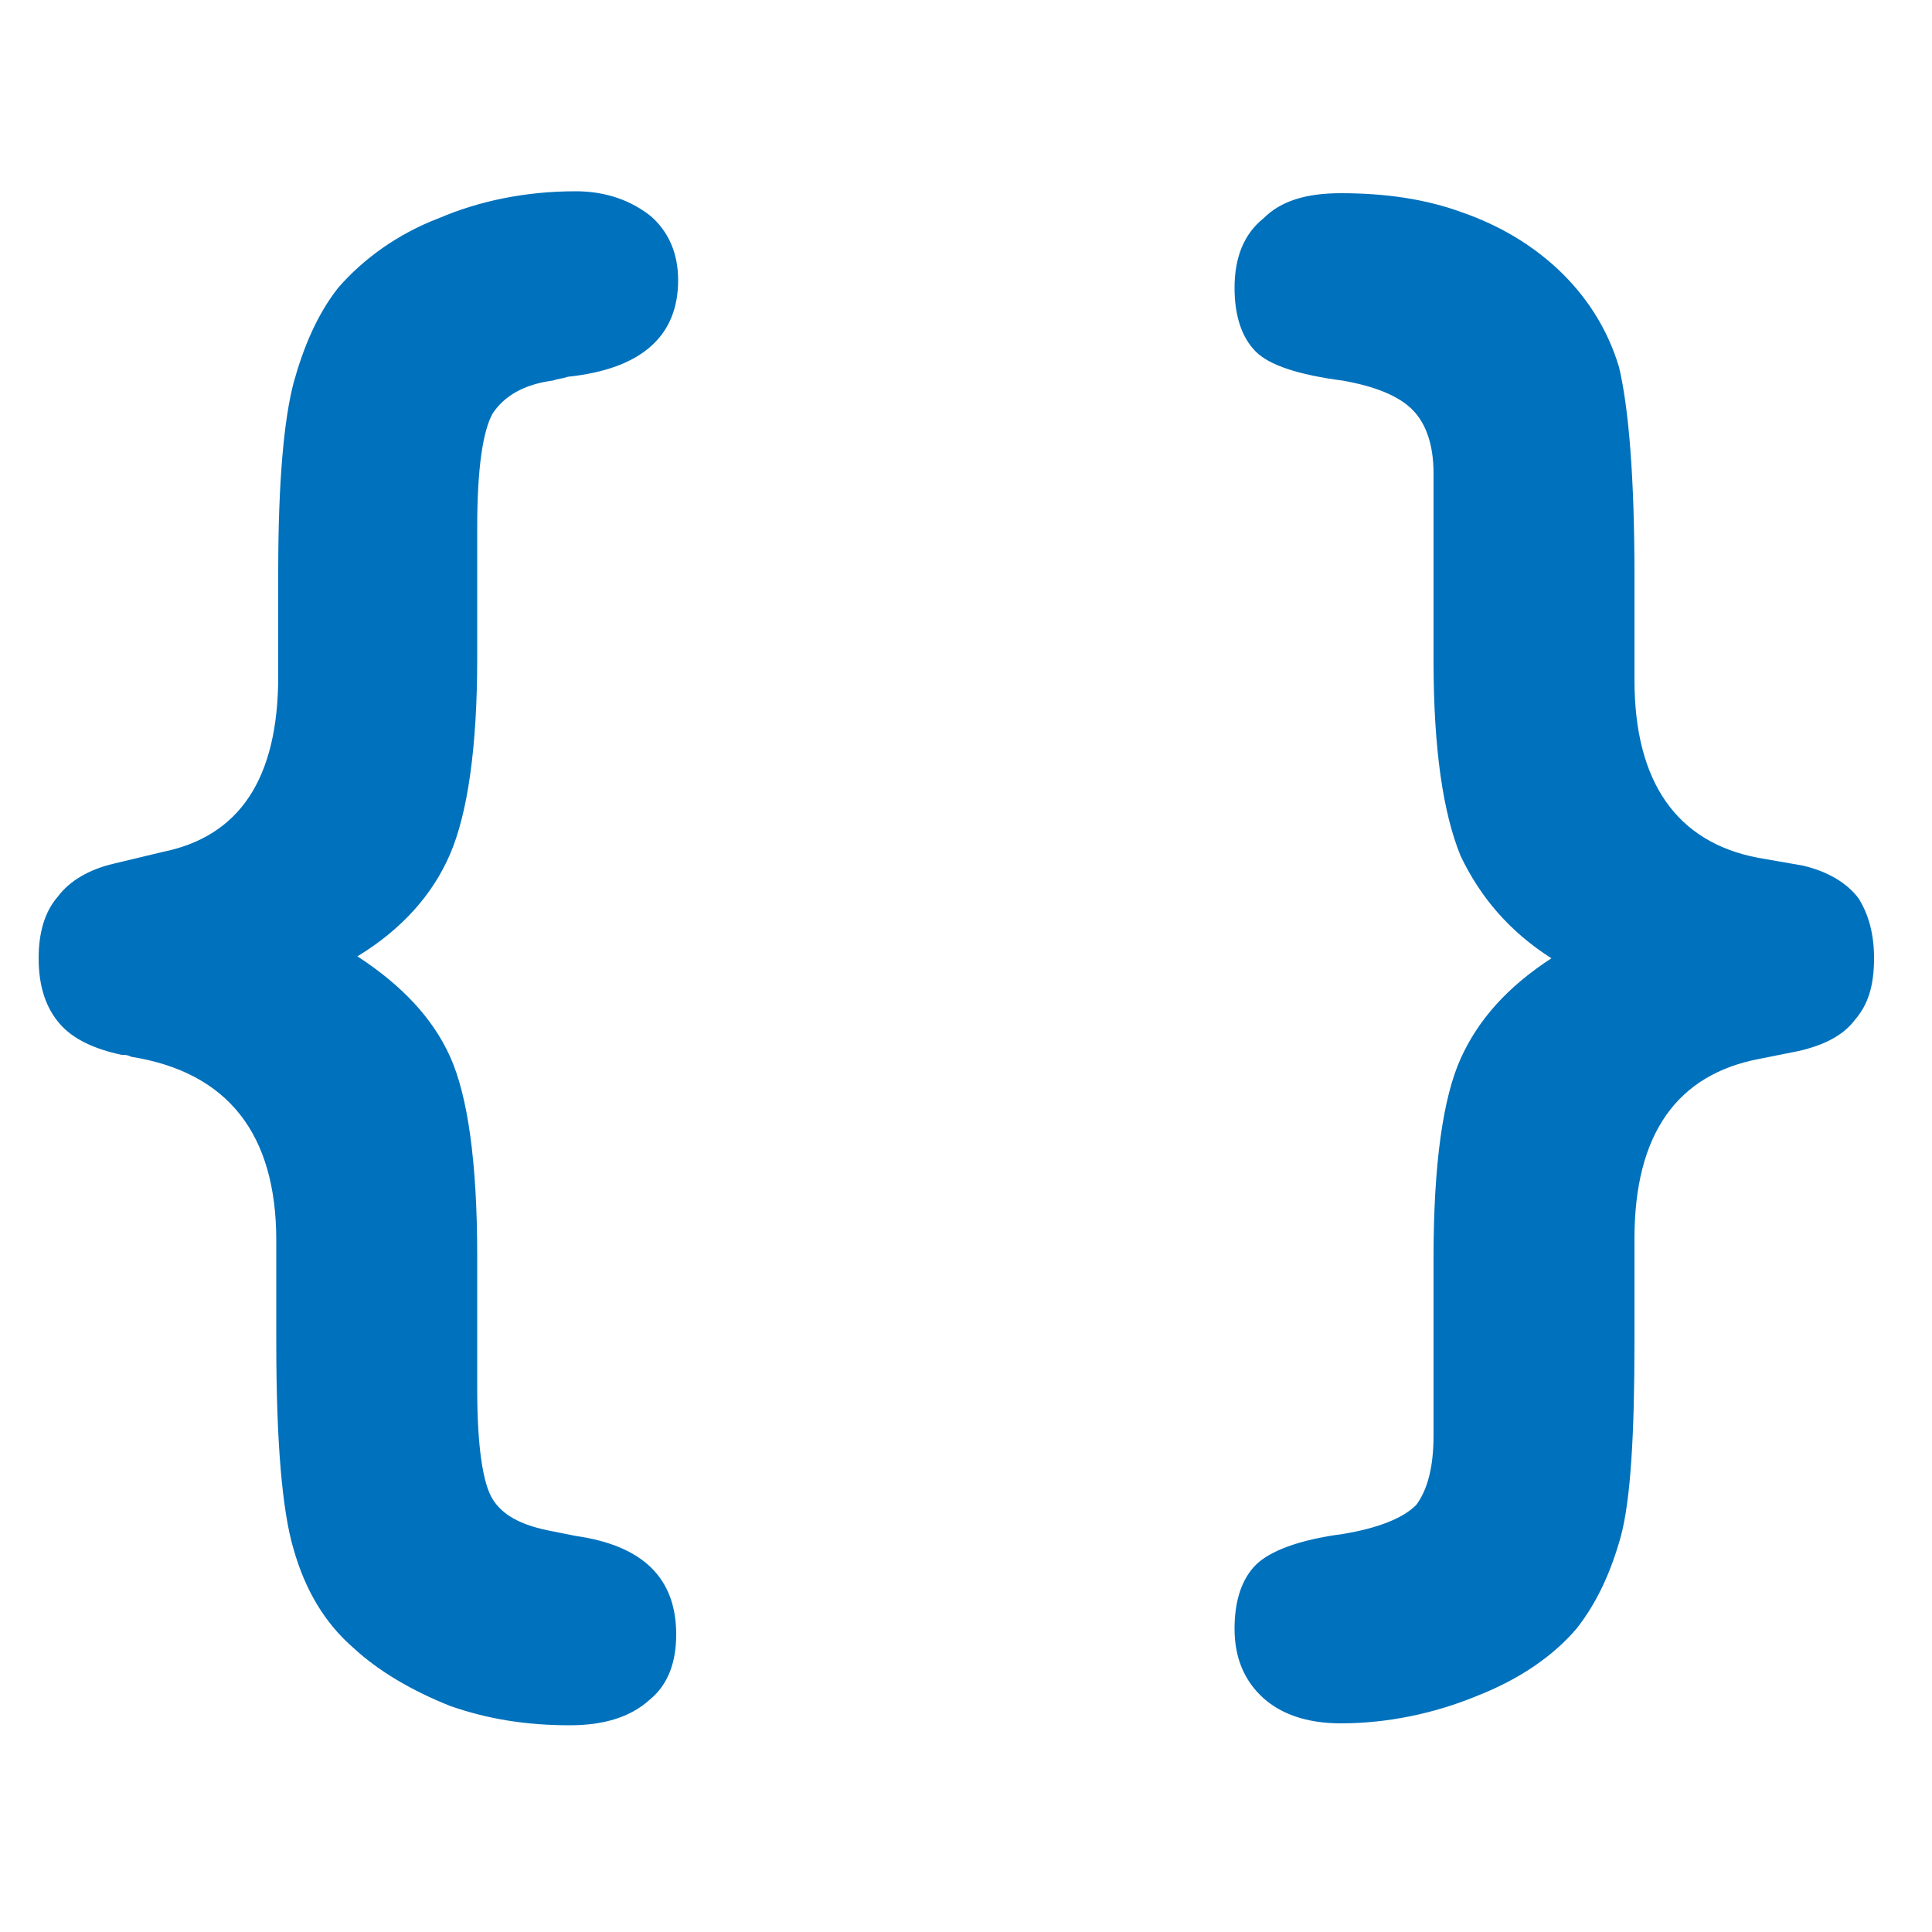 <?xml version="1.0" encoding="utf-8"?>
<!-- Generator: Adobe Illustrator 21.1.0, SVG Export Plug-In . SVG Version: 6.00 Build 0)  -->
<svg version="1.1" id="Layer_1" xmlns="http://www.w3.org/2000/svg" xmlns:xlink="http://www.w3.org/1999/xlink" x="0px" y="0px"
	 viewBox="0 0 100 100" style="enable-background:new 0 0 100 100;" xml:space="preserve">
<style type="text/css">
	.st0{fill:#0071BC;}
</style>
<g transform="matrix( 1, 0, 0, 1, 0,0) ">
	<g>
		<g id="a">
			<path class="st0" d="M63.9,14.9c0,1.5,0.4,2.6,1.1,3.3c0.7,0.7,2.2,1.2,4.5,1.5c1.7,0.3,2.9,0.8,3.6,1.5s1.1,1.8,1.1,3.3v9.7
				c0,4.6,0.5,7.9,1.4,10.1c1,2.1,2.5,3.9,4.7,5.3c-2.3,1.5-3.8,3.2-4.7,5.2c-0.9,2-1.4,5.4-1.4,10.3v9.2c0,1.6-0.3,2.8-0.9,3.6
				c-0.7,0.7-2,1.2-3.8,1.5c-2.3,0.3-3.8,0.9-4.5,1.6s-1.1,1.8-1.1,3.3s0.5,2.7,1.5,3.6c0.9,0.8,2.2,1.3,4,1.3c2.4,0,4.8-0.5,7-1.4
				c2.3-0.9,4-2.1,5.2-3.5c1.1-1.4,1.8-3,2.3-4.8c0.5-1.9,0.7-5.2,0.7-10.1v-5.3c0-5.4,2.2-8.5,6.5-9.3l2-0.4
				c1.3-0.3,2.3-0.8,2.9-1.6c0.7-0.8,1-1.8,1-3.2c0-1.3-0.3-2.3-0.8-3.1c-0.6-0.8-1.6-1.4-2.9-1.7L91,44.4c-4.2-0.8-6.4-3.9-6.4-9.2
				v-5.4c0-5.1-0.3-8.7-0.8-10.8c-0.6-2-1.7-3.7-3.2-5.1c-1.3-1.2-2.9-2.2-4.9-2.9c-1.9-0.7-4-1-6.3-1c-1.8,0-3.1,0.4-4,1.3
				C64.4,12.1,63.9,13.3,63.9,14.9 M35.1,14.5c0-1.4-0.5-2.5-1.4-3.3c-1-0.8-2.3-1.3-3.9-1.3c-2.6,0-5,0.5-7.1,1.4
				c-2.1,0.8-3.9,2.1-5.2,3.6c-1.1,1.4-1.8,3.1-2.3,4.9c-0.5,1.9-0.8,5.1-0.8,9.8V35c0,5.3-2,8.3-6,9.1l-2.5,0.6
				C4.6,45,3.6,45.6,3,46.4c-0.7,0.8-1,1.9-1,3.2c0,1.5,0.4,2.6,1.1,3.4c0.7,0.8,1.8,1.3,3.2,1.6c0.2,0,0.3,0,0.5,0.1
				c5,0.8,7.5,4,7.5,9.5v5.3c0,5.1,0.3,8.7,0.9,10.7c0.6,2.1,1.6,3.8,3.1,5.1c1.3,1.2,3,2.2,5,3c2,0.7,4,1,6.2,1
				c1.7,0,3.1-0.4,4.1-1.3c1-0.8,1.4-2,1.4-3.4c0-2.9-1.7-4.6-5.2-5.1l-1.5-0.3c-1.4-0.3-2.3-0.8-2.8-1.6c-0.5-0.8-0.8-2.7-0.8-5.7
				V65c0-4.9-0.5-8.3-1.4-10.3s-2.5-3.7-4.8-5.2c2.3-1.4,3.9-3.2,4.8-5.3s1.4-5.5,1.4-10.1v-6.8c0-3.1,0.3-5,0.8-5.9
				c0.6-0.9,1.6-1.5,3.1-1.7c0.3-0.1,0.5-0.1,0.8-0.2C33.2,19.1,35.1,17.4,35.1,14.5z"/>
		</g>
	</g>
</g>
</svg>
